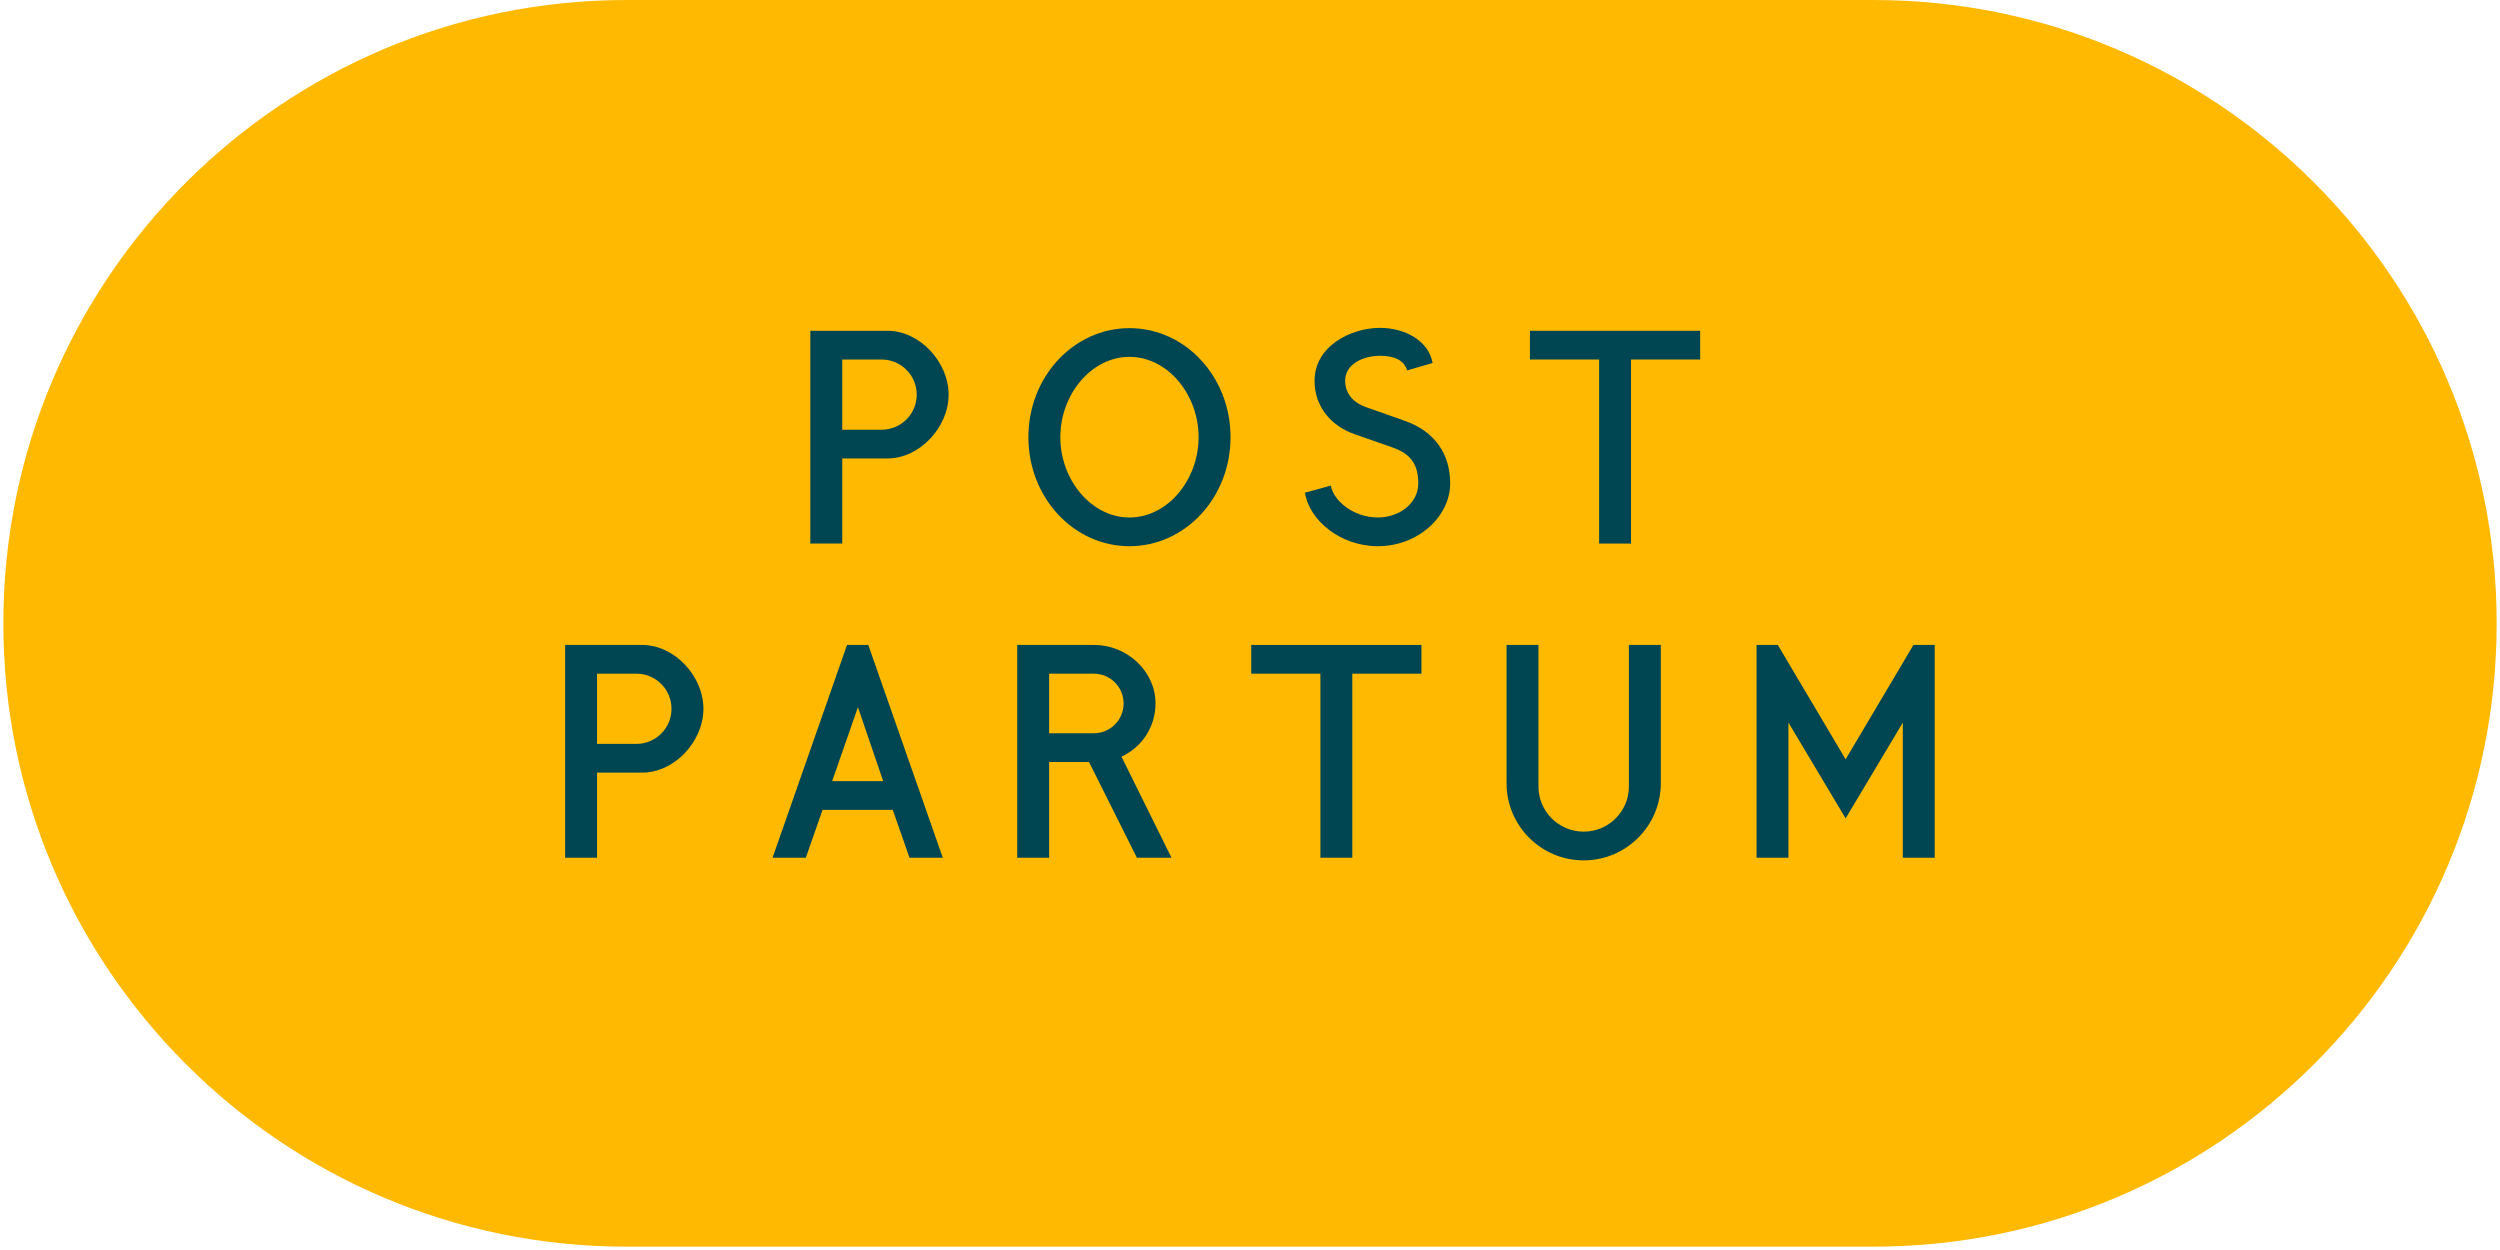 <svg xmlns="http://www.w3.org/2000/svg" xmlns:xlink="http://www.w3.org/1999/xlink" width="500" zoomAndPan="magnify" viewBox="0 0 375 187.5" height="250" preserveAspectRatio="xMidYMid meet" version="1.0"><defs><g/><clipPath id="2a58bf152f"><path d="M 0.5 0 L 374.5 0 L 374.5 187 L 0.5 187 Z M 0.5 0 " clip-rule="nonzero"/></clipPath><clipPath id="1b1d17bcee"><path d="M 281 0 C 332.641 0 374.5 41.863 374.5 93.5 C 374.5 145.141 332.641 187 281 187 L 94 187 C 42.359 187 0.5 145.141 0.5 93.5 C 0.5 41.863 42.359 0 94 0 Z M 281 0 " clip-rule="nonzero"/></clipPath></defs><g clip-path="url(#2a58bf152f)"><g clip-path="url(#1b1d17bcee)"><path fill="#ffb901" d="M 0.5 0 L 374.5 0 L 374.5 187 L 0.5 187 Z M 0.5 0 " fill-opacity="1" fill-rule="nonzero"/></g></g><g fill="#004552" fill-opacity="1"><g transform="translate(118.36, 81.533)"><g><path d="M 19.148 -22.34 C 19.148 -19.426 16.793 -17.074 13.883 -17.074 L 7.977 -17.074 L 7.977 -27.605 L 13.883 -27.605 C 16.793 -27.605 19.148 -25.25 19.148 -22.34 Z M 23.934 -22.34 C 23.934 -27.207 19.625 -31.914 14.758 -31.914 L 3.191 -31.914 L 3.191 0 L 7.977 0 L 7.977 -12.766 L 14.758 -12.766 C 19.625 -12.766 23.934 -17.473 23.934 -22.34 Z M 23.934 -22.34 "/></g></g></g><g fill="#004552" fill-opacity="1"><g transform="translate(152.666, 81.533)"><g><path d="M 27.125 -15.957 C 27.125 -9.574 22.5 -3.91 16.754 -3.91 C 11.012 -3.91 6.383 -9.574 6.383 -15.957 C 6.383 -22.34 11.012 -28.004 16.754 -28.004 C 22.5 -28.004 27.125 -22.34 27.125 -15.957 Z M 31.914 -15.957 C 31.914 -25.012 25.133 -32.312 16.754 -32.312 C 8.379 -32.312 1.594 -25.012 1.594 -15.957 C 1.594 -6.902 8.379 0.398 16.754 0.398 C 25.133 0.398 31.914 -6.902 31.914 -15.957 Z M 31.914 -15.957 "/></g></g></g><g fill="#004552" fill-opacity="1"><g transform="translate(194.152, 81.533)"><g><path d="M 23.375 -9.016 C 23.375 -13.402 21.102 -16.836 16.516 -18.43 L 10.73 -20.465 C 8.938 -21.102 7.621 -22.418 7.621 -24.414 C 7.621 -27.008 10.453 -28.164 12.844 -28.164 C 15.039 -28.164 16.477 -27.484 16.914 -25.969 L 20.742 -27.086 C 20.145 -30.398 16.633 -32.352 12.844 -32.352 C 8.457 -32.352 3.031 -29.598 3.031 -24.414 C 3.031 -20.426 5.625 -17.594 9.055 -16.395 L 14.758 -14.402 C 17.512 -13.441 18.59 -11.809 18.59 -9.016 C 18.59 -6.023 15.719 -3.91 12.527 -3.91 C 8.938 -3.91 5.902 -6.344 5.465 -8.695 L 1.594 -7.621 C 2.234 -3.469 6.941 0.398 12.527 0.398 C 18.551 0.398 23.375 -4.07 23.375 -9.016 Z M 23.375 -9.016 "/></g></g></g><g fill="#004552" fill-opacity="1"><g transform="translate(227.899, 81.533)"><g><path d="M 27.125 -31.914 L 1.594 -31.914 L 1.594 -27.605 L 11.969 -27.605 L 11.969 0 L 16.754 0 L 16.754 -27.605 L 27.125 -27.605 Z M 27.125 -31.914 "/></g></g></g><g fill="#004552" fill-opacity="1"><g transform="translate(81.579, 128.657)"><g><path d="M 19.148 -22.34 C 19.148 -19.426 16.793 -17.074 13.883 -17.074 L 7.977 -17.074 L 7.977 -27.605 L 13.883 -27.605 C 16.793 -27.605 19.148 -25.25 19.148 -22.34 Z M 23.934 -22.34 C 23.934 -27.207 19.625 -31.914 14.758 -31.914 L 3.191 -31.914 L 3.191 0 L 7.977 0 L 7.977 -12.766 L 14.758 -12.766 C 19.625 -12.766 23.934 -17.473 23.934 -22.34 Z M 23.934 -22.34 "/></g></g></g><g fill="#004552" fill-opacity="1"><g transform="translate(115.885, 128.657)"><g><path d="M 8.938 -11.488 L 12.805 -22.578 L 16.594 -11.488 Z M 14.359 -31.914 L 11.168 -31.914 L 0 0 L 4.988 0 L 7.5 -7.18 L 18.031 -7.18 L 20.543 0 L 25.531 0 Z M 14.359 -31.914 "/></g></g></g><g fill="#004552" fill-opacity="1"><g transform="translate(149.393, 128.657)"><g><path d="M 19.148 -23.137 C 19.148 -20.664 17.152 -18.668 14.68 -18.668 L 7.977 -18.668 L 7.977 -27.605 L 14.68 -27.605 C 17.152 -27.605 19.148 -25.609 19.148 -23.137 Z M 18.828 -15.16 C 21.859 -16.555 23.934 -19.586 23.934 -23.137 C 23.934 -28.004 19.625 -31.914 14.758 -31.914 L 3.191 -31.914 L 3.191 0 L 7.977 0 L 7.977 -14.359 L 13.961 -14.359 L 21.141 0 L 26.328 0 Z M 18.828 -15.16 "/></g></g></g><g fill="#004552" fill-opacity="1"><g transform="translate(186.093, 128.657)"><g><path d="M 27.125 -31.914 L 1.594 -31.914 L 1.594 -27.605 L 11.969 -27.605 L 11.969 0 L 16.754 0 L 16.754 -27.605 L 27.125 -27.605 Z M 27.125 -31.914 "/></g></g></g><g fill="#004552" fill-opacity="1"><g transform="translate(222.792, 128.657)"><g><path d="M 26.328 -31.914 L 21.543 -31.914 L 21.543 -10.691 C 21.543 -6.941 18.508 -3.91 14.758 -3.91 C 11.012 -3.91 7.977 -6.941 7.977 -10.691 L 7.977 -31.914 L 3.191 -31.914 L 3.191 -11.168 C 3.191 -4.785 8.379 0.398 14.758 0.398 C 21.141 0.398 26.328 -4.785 26.328 -11.168 Z M 26.328 -31.914 "/></g></g></g><g fill="#004552" fill-opacity="1"><g transform="translate(260.289, 128.657)"><g><path d="M 29.918 -31.914 L 26.727 -31.914 L 16.555 -14.758 L 6.383 -31.914 L 3.191 -31.914 L 3.191 0 L 7.977 0 L 7.977 -20.266 L 16.555 -5.902 L 25.133 -20.266 L 25.133 0 L 29.918 0 Z M 29.918 -31.914 "/></g></g></g></svg>